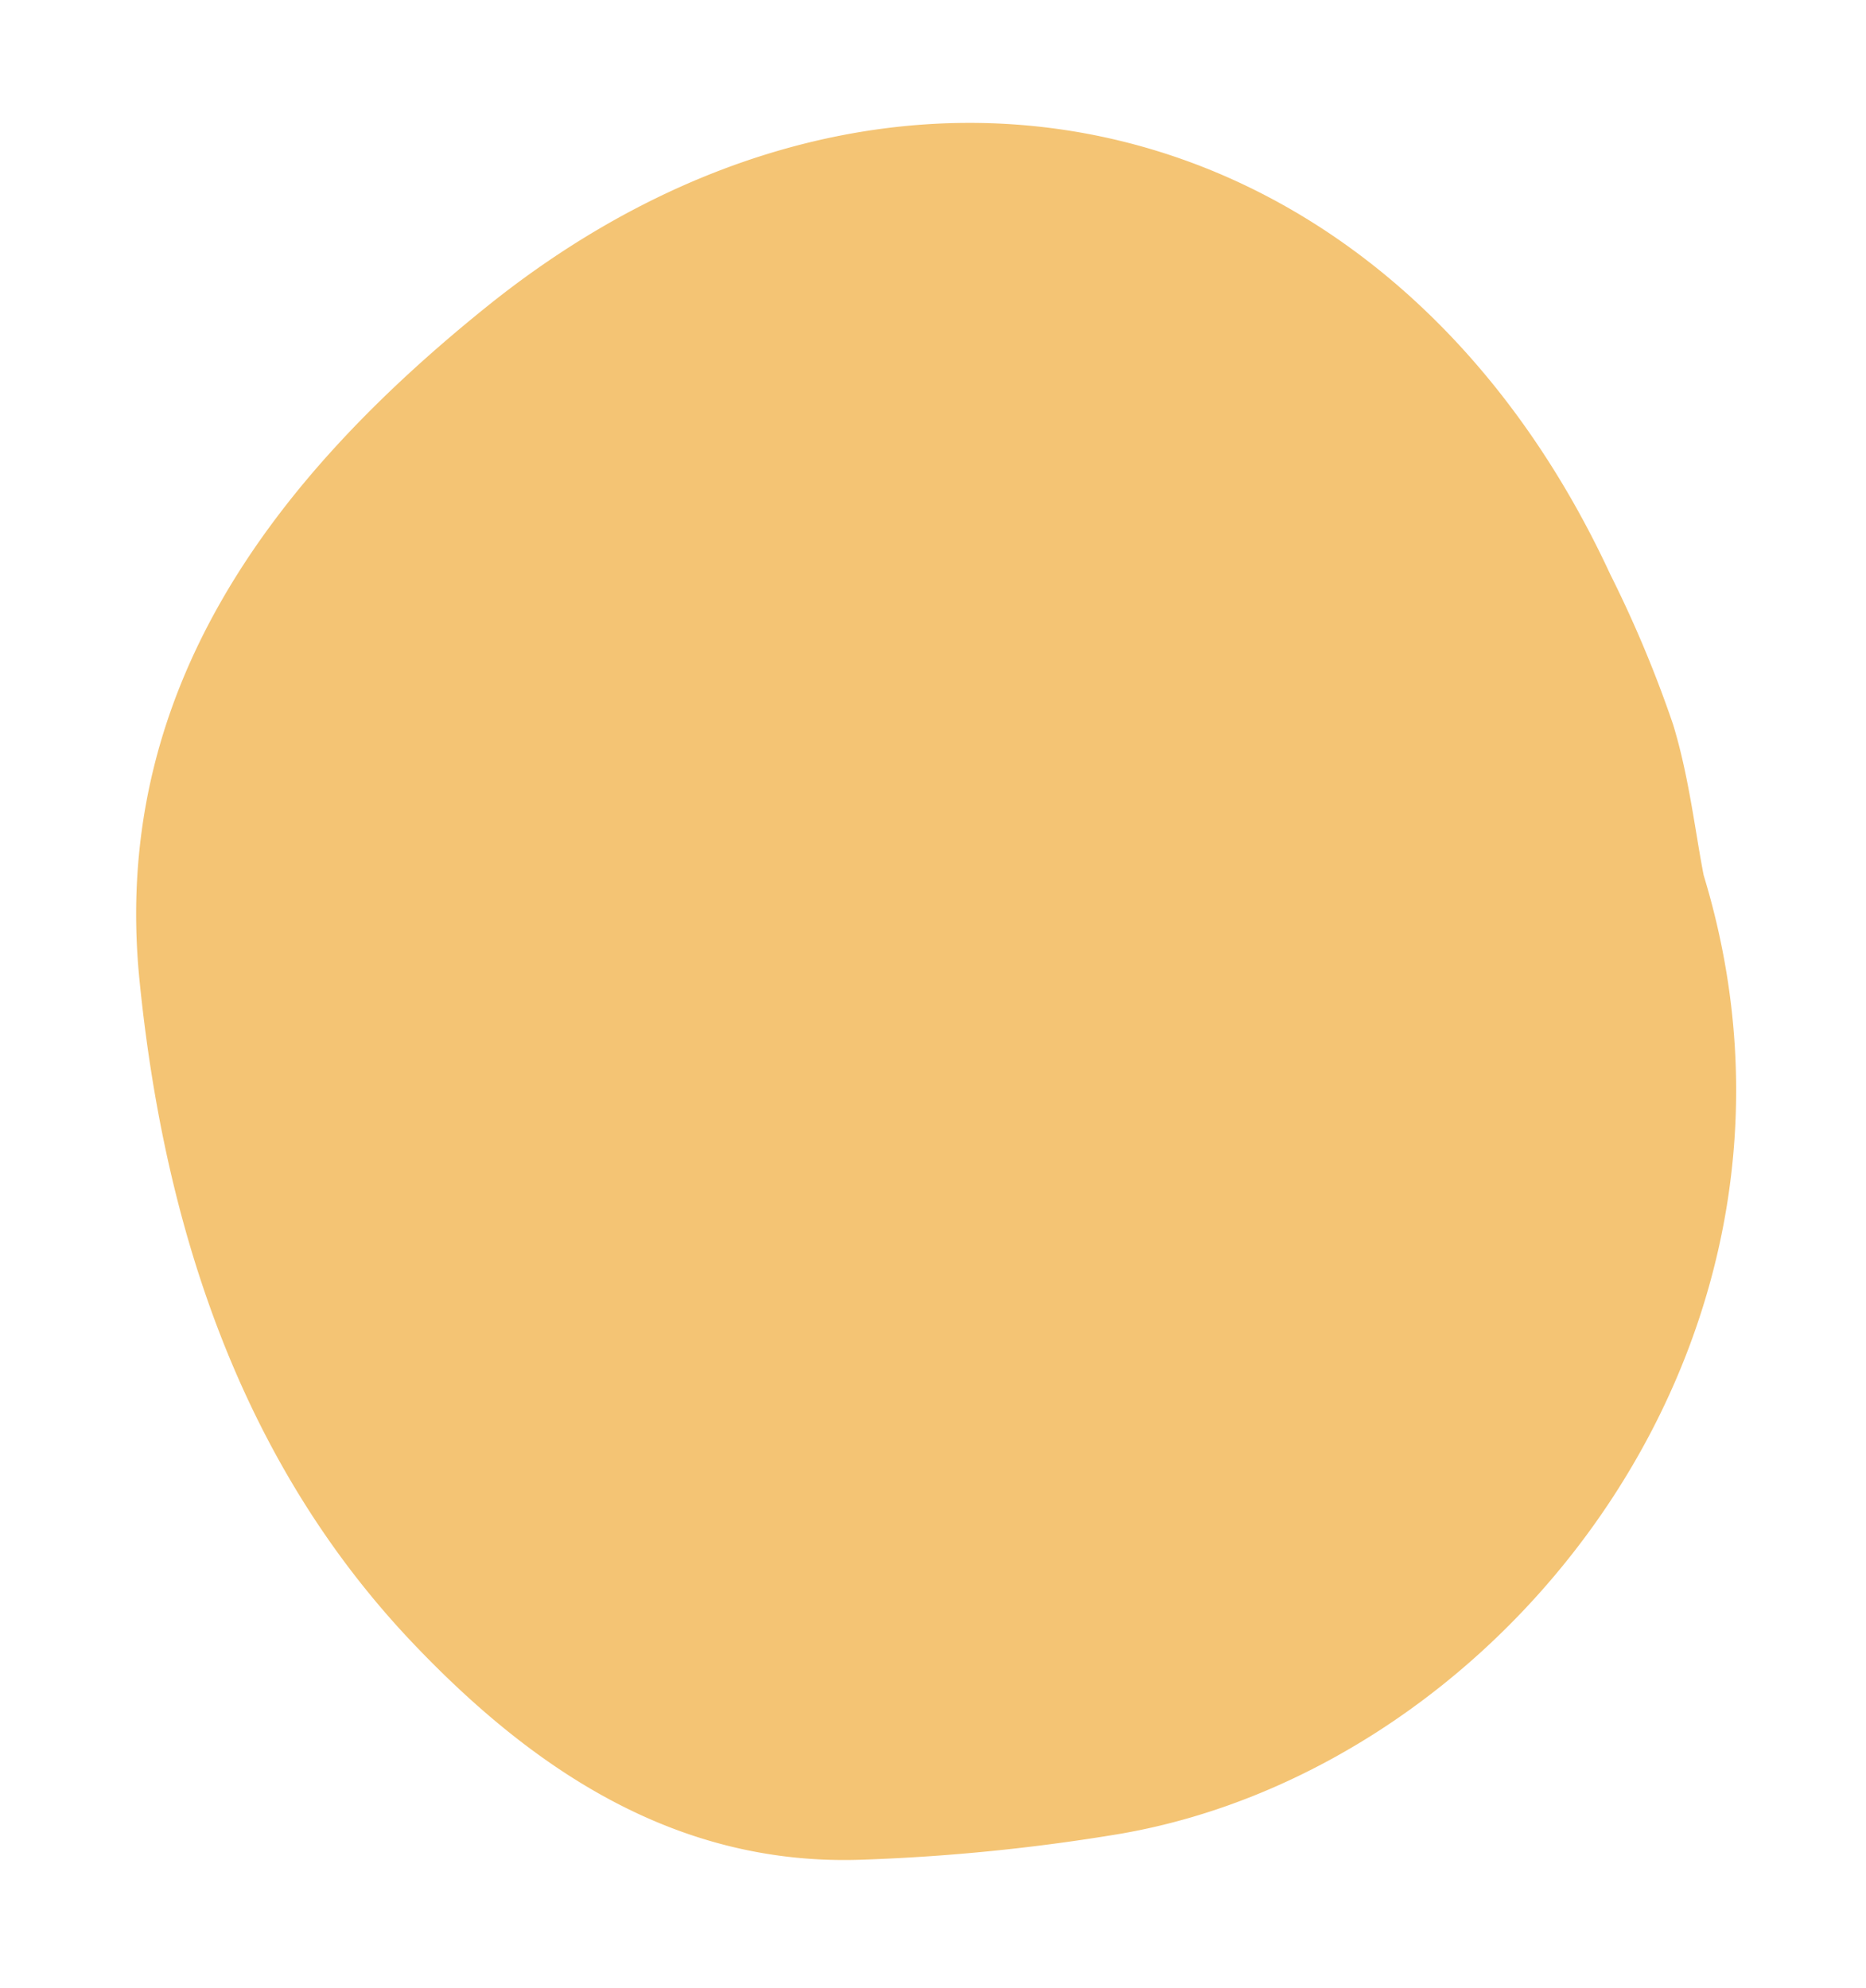 <svg xmlns="http://www.w3.org/2000/svg" width="169.742" height="180.802" viewBox="0 0 169.742 180.802">
  <path id="Trazado_34" data-name="Trazado 34" d="M499.372-4130.347c-43.669,4.549-76.219-33.173-75.455-68.75a179.362,179.362,0,0,1,2.14-23.3c2.582-16.831,13.808-28,27.113-36.506,19.389-12.4,41.859-14.981,63.969-12.938,26.326,2.432,42.476,20.643,54.118,42.7,22.111,41.9,2.7,84.289-43.4,95.675a108.881,108.881,0,0,1-14.5,3.006C508.459-4129.943,503.465-4130.347,499.372-4130.347Z" transform="translate(4304.72 -218.309) rotate(-101)" fill="#f4c474"/>
</svg>
